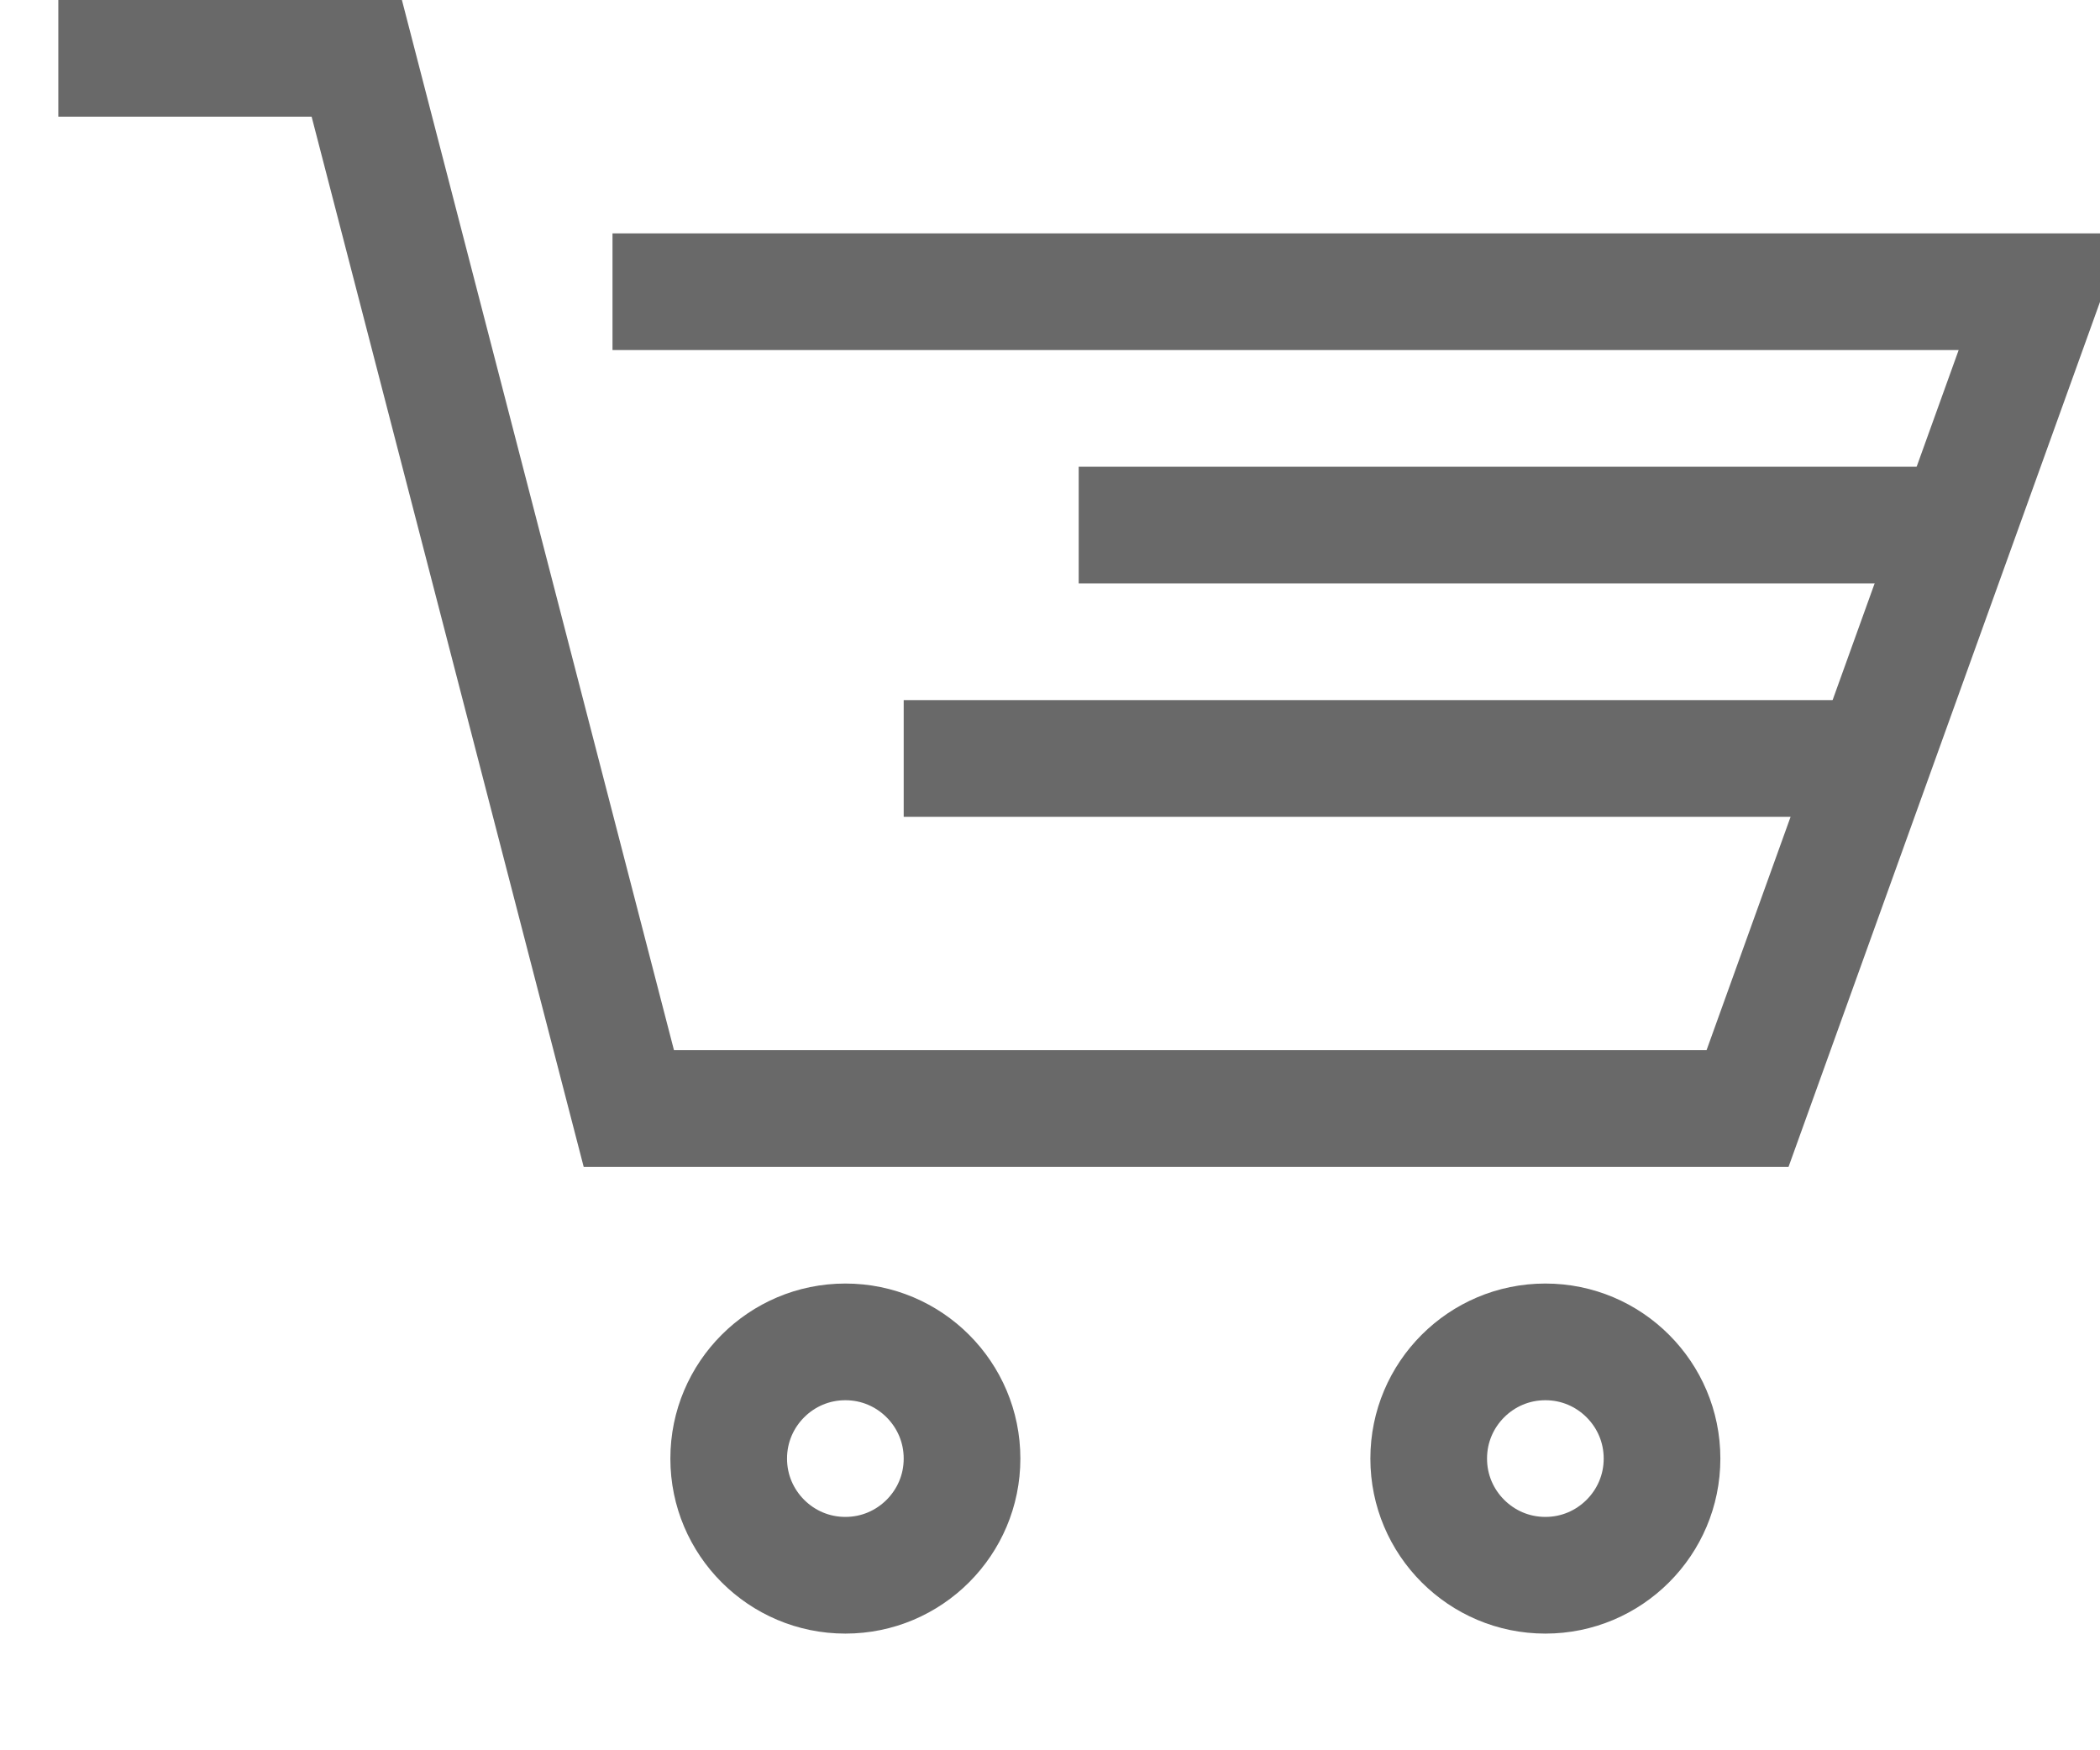 <?xml version="1.0" encoding="utf-8"?>
<svg width="18px" height="15px" viewBox="0 0 18 15" version="1.1" xmlns:xlink="http://www.w3.org/1999/xlink" xmlns="http://www.w3.org/2000/svg">
  <desc>Created with Lunacy</desc>
  <defs>
    <path d="M1.5 3C2.328 3 3 2.328 3 1.5C3 0.672 2.328 0 1.5 0C0.672 0 0 0.672 0 1.5C0 2.328 0.672 3 1.5 3Z" transform="translate(5.246 10.5)" id="path_1" />
    <path d="M1.5 3C2.328 3 3 2.328 3 1.5C3 0.672 2.328 0 1.5 0C0.672 0 0 0.672 0 1.5C0 2.328 0.672 3 1.5 3Z" transform="translate(11.246 10.5)" id="path_2" />
    <clipPath id="clip_1">
      <use xlink:href="#path_1" />
    </clipPath>
    <clipPath id="clip_2">
      <use xlink:href="#path_2" />
    </clipPath>
  </defs>
  <g id="Group-3" transform="translate(0.5 0.5)">
    <path d="M0 2.84495e-14L2.558 2.84495e-14L4.89 9L14.479 9L17 2L4.75 2" id="Path-2" fill="none" stroke="#696969" stroke-width="1" />
    <g id="Oval">
      <g clip-path="url(#clip_1)">
        <use xlink:href="#path_1" fill="none" stroke="#696969" stroke-width="2" />
      </g>
    </g>
    <g id="Oval-Copy">
      <g clip-path="url(#clip_2)">
        <use xlink:href="#path_2" fill="none" stroke="#696969" stroke-width="2" />
      </g>
    </g>
    <path d="M7.5 0.5L0 0.5" transform="translate(7.746 5.5)" id="Line-3" fill="none" stroke="#696969" stroke-width="1" stroke-linecap="square" />
    <path d="M6.5 0.5L-1.7486e-15 0.5" transform="translate(9.246 3.5)" id="Line-3-Copy" fill="none" stroke="#696969" stroke-width="1" stroke-linecap="square" />
  </g>
</svg>